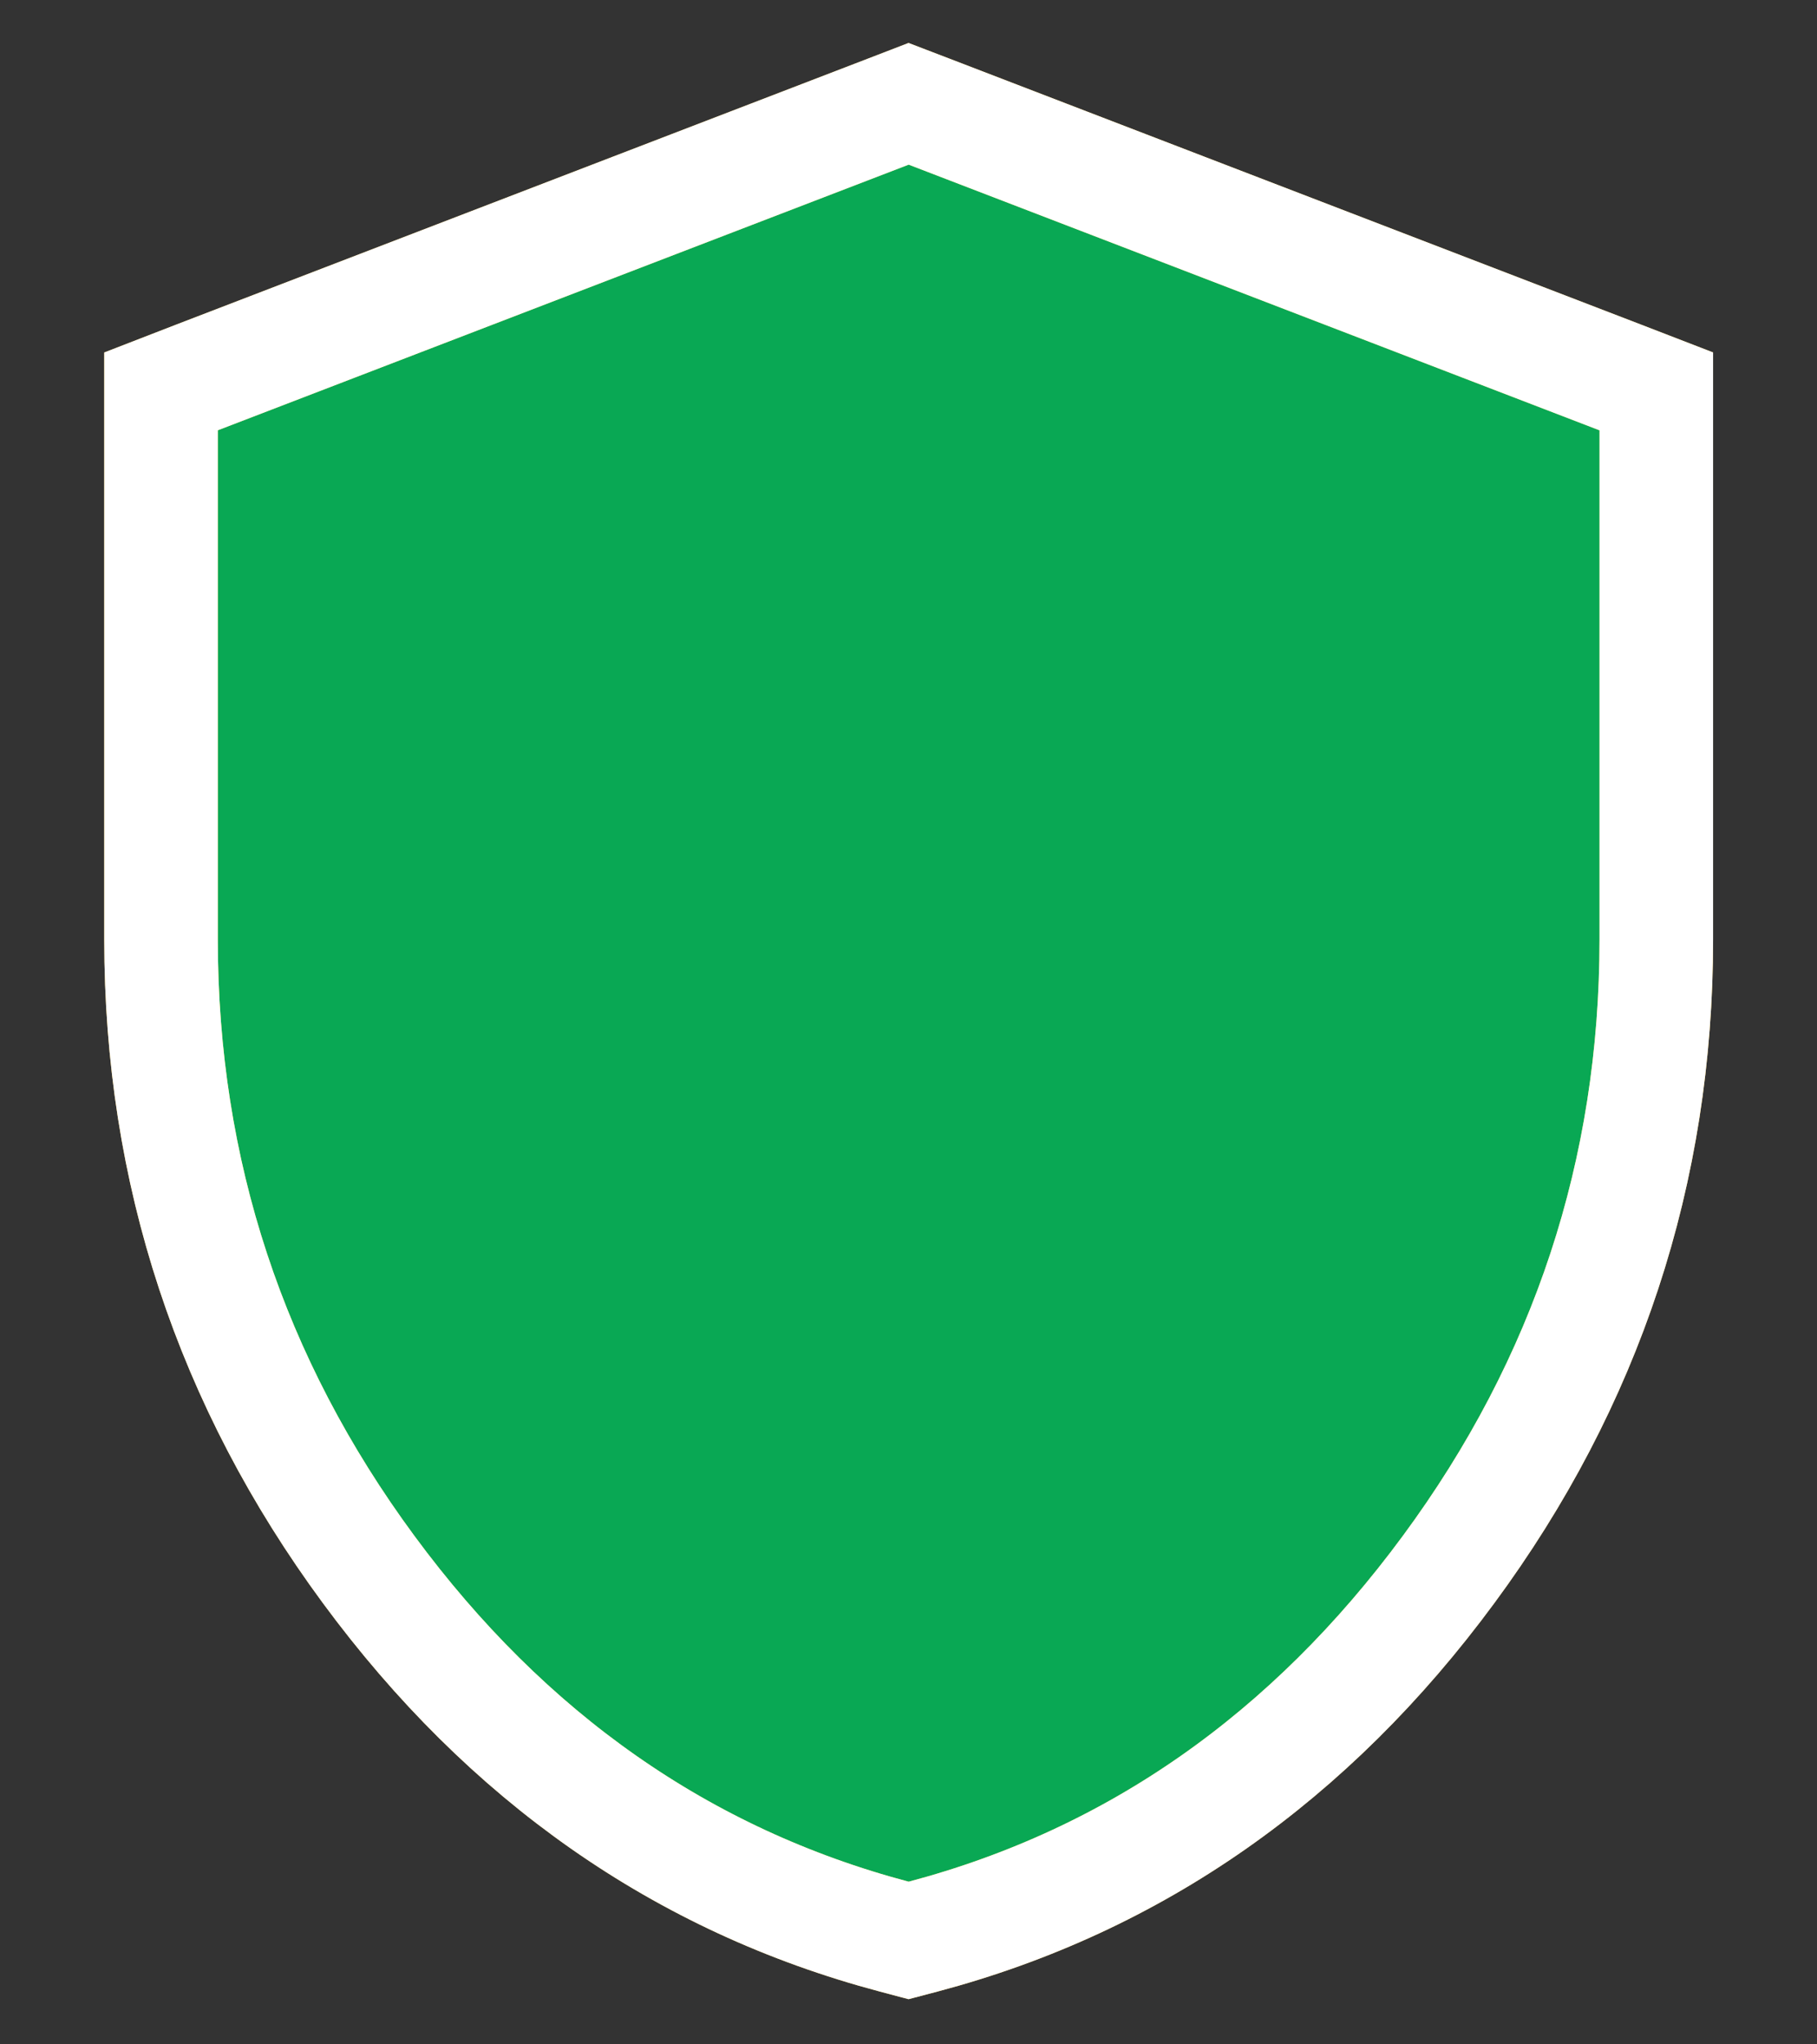 <svg width="16" height="18" viewBox="0 0 16 18" fill="none" xmlns="http://www.w3.org/2000/svg">
<rect x="0" y="0" width="16" height="18" fill="#333333" stroke="none"/>
<path d="M7.873 17.051L8.001 17.085L8.13 17.051C9.995 16.556 11.539 15.47 12.755 13.82C13.973 12.169 14.585 10.315 14.585 8.271V3.789V3.446L14.264 3.322L8.181 0.983L8.001 0.914L7.822 0.983L1.738 3.322L1.418 3.446V3.789V8.271C1.418 10.315 2.03 12.169 3.247 13.82C4.463 15.47 6.008 16.556 7.873 17.051Z" fill="#09A854"/>
<path d="M7.873 17.051L8.001 17.085L8.13 17.051C9.995 16.556 11.539 15.47 12.755 13.82C13.973 12.169 14.585 10.315 14.585 8.271V3.789V3.446L14.264 3.322L8.181 0.983L8.001 0.914L7.822 0.983L1.738 3.322L1.418 3.446V3.789V8.271C1.418 10.315 2.03 12.169 3.247 13.82C4.463 15.47 6.008 16.556 7.873 17.051Z" stroke="#FFC83A"/>
<path d="M7.873 17.051L8.001 17.085L8.13 17.051C9.995 16.556 11.539 15.47 12.755 13.82C13.973 12.169 14.585 10.315 14.585 8.271V3.789V3.446L14.264 3.322L8.181 0.983L8.001 0.914L7.822 0.983L1.738 3.322L1.418 3.446V3.789V8.271C1.418 10.315 2.03 12.169 3.247 13.82C4.463 15.47 6.008 16.556 7.873 17.051Z" stroke="white"/>
</svg>
